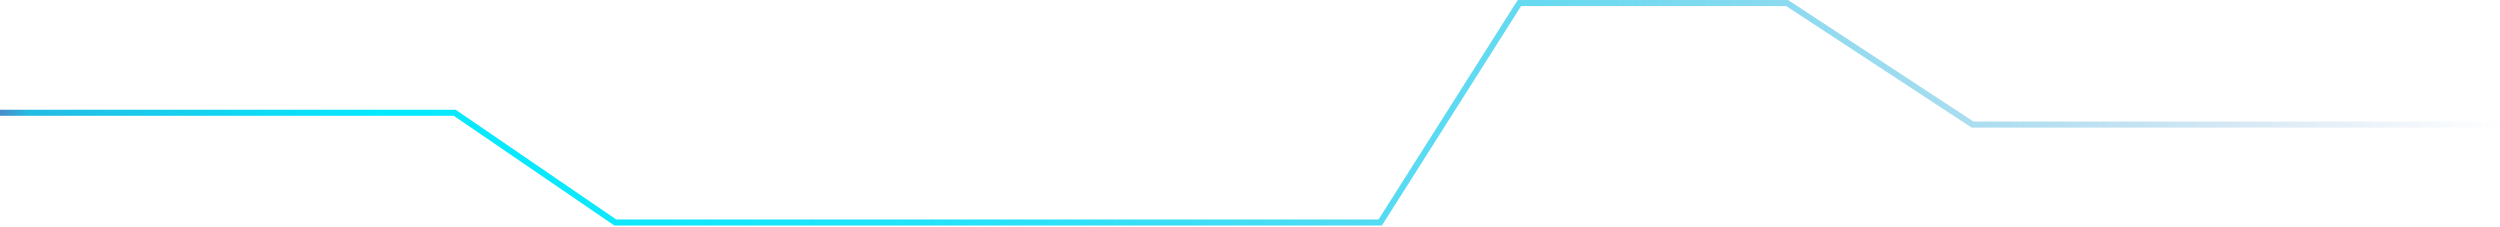 <svg width="617" height="56" viewBox="0 0 617 56" fill="none" xmlns="http://www.w3.org/2000/svg">
<path d="M617 30.75H486.84L441.06 0.75H374.99L340.64 54.91H151.85L112.22 27.83H6.10352e-05" stroke="url(#paint0_linear_25_3342)" stroke-width="1.5" stroke-miterlimit="10"/>
<defs>
<linearGradient id="paint0_linear_25_3342" x1="617" y1="27.83" x2="-5.36" y2="27.83" gradientUnits="userSpaceOnUse">
<stop stop-color="#5082C2" stop-opacity="0"/>
<stop offset="0.04" stop-color="#498AC6" stop-opacity="0.08"/>
<stop offset="0.14" stop-color="#38A0D3" stop-opacity="0.29"/>
<stop offset="0.25" stop-color="#29B4DF" stop-opacity="0.48"/>
<stop offset="0.36" stop-color="#1CC5E9" stop-opacity="0.64"/>
<stop offset="0.48" stop-color="#12D2F1" stop-opacity="0.77"/>
<stop offset="0.59" stop-color="#0ADDF7" stop-opacity="0.87"/>
<stop offset="0.71" stop-color="#04E5FB" stop-opacity="0.94"/>
<stop offset="0.84" stop-color="#01E9FE" stop-opacity="0.99"/>
<stop offset="0.98" stop-color="#24BBE3"/>
<stop offset="0.99" stop-color="#4591CA"/>
<stop offset="1" stop-color="#5083C2"/>
</linearGradient>
</defs>
</svg>
